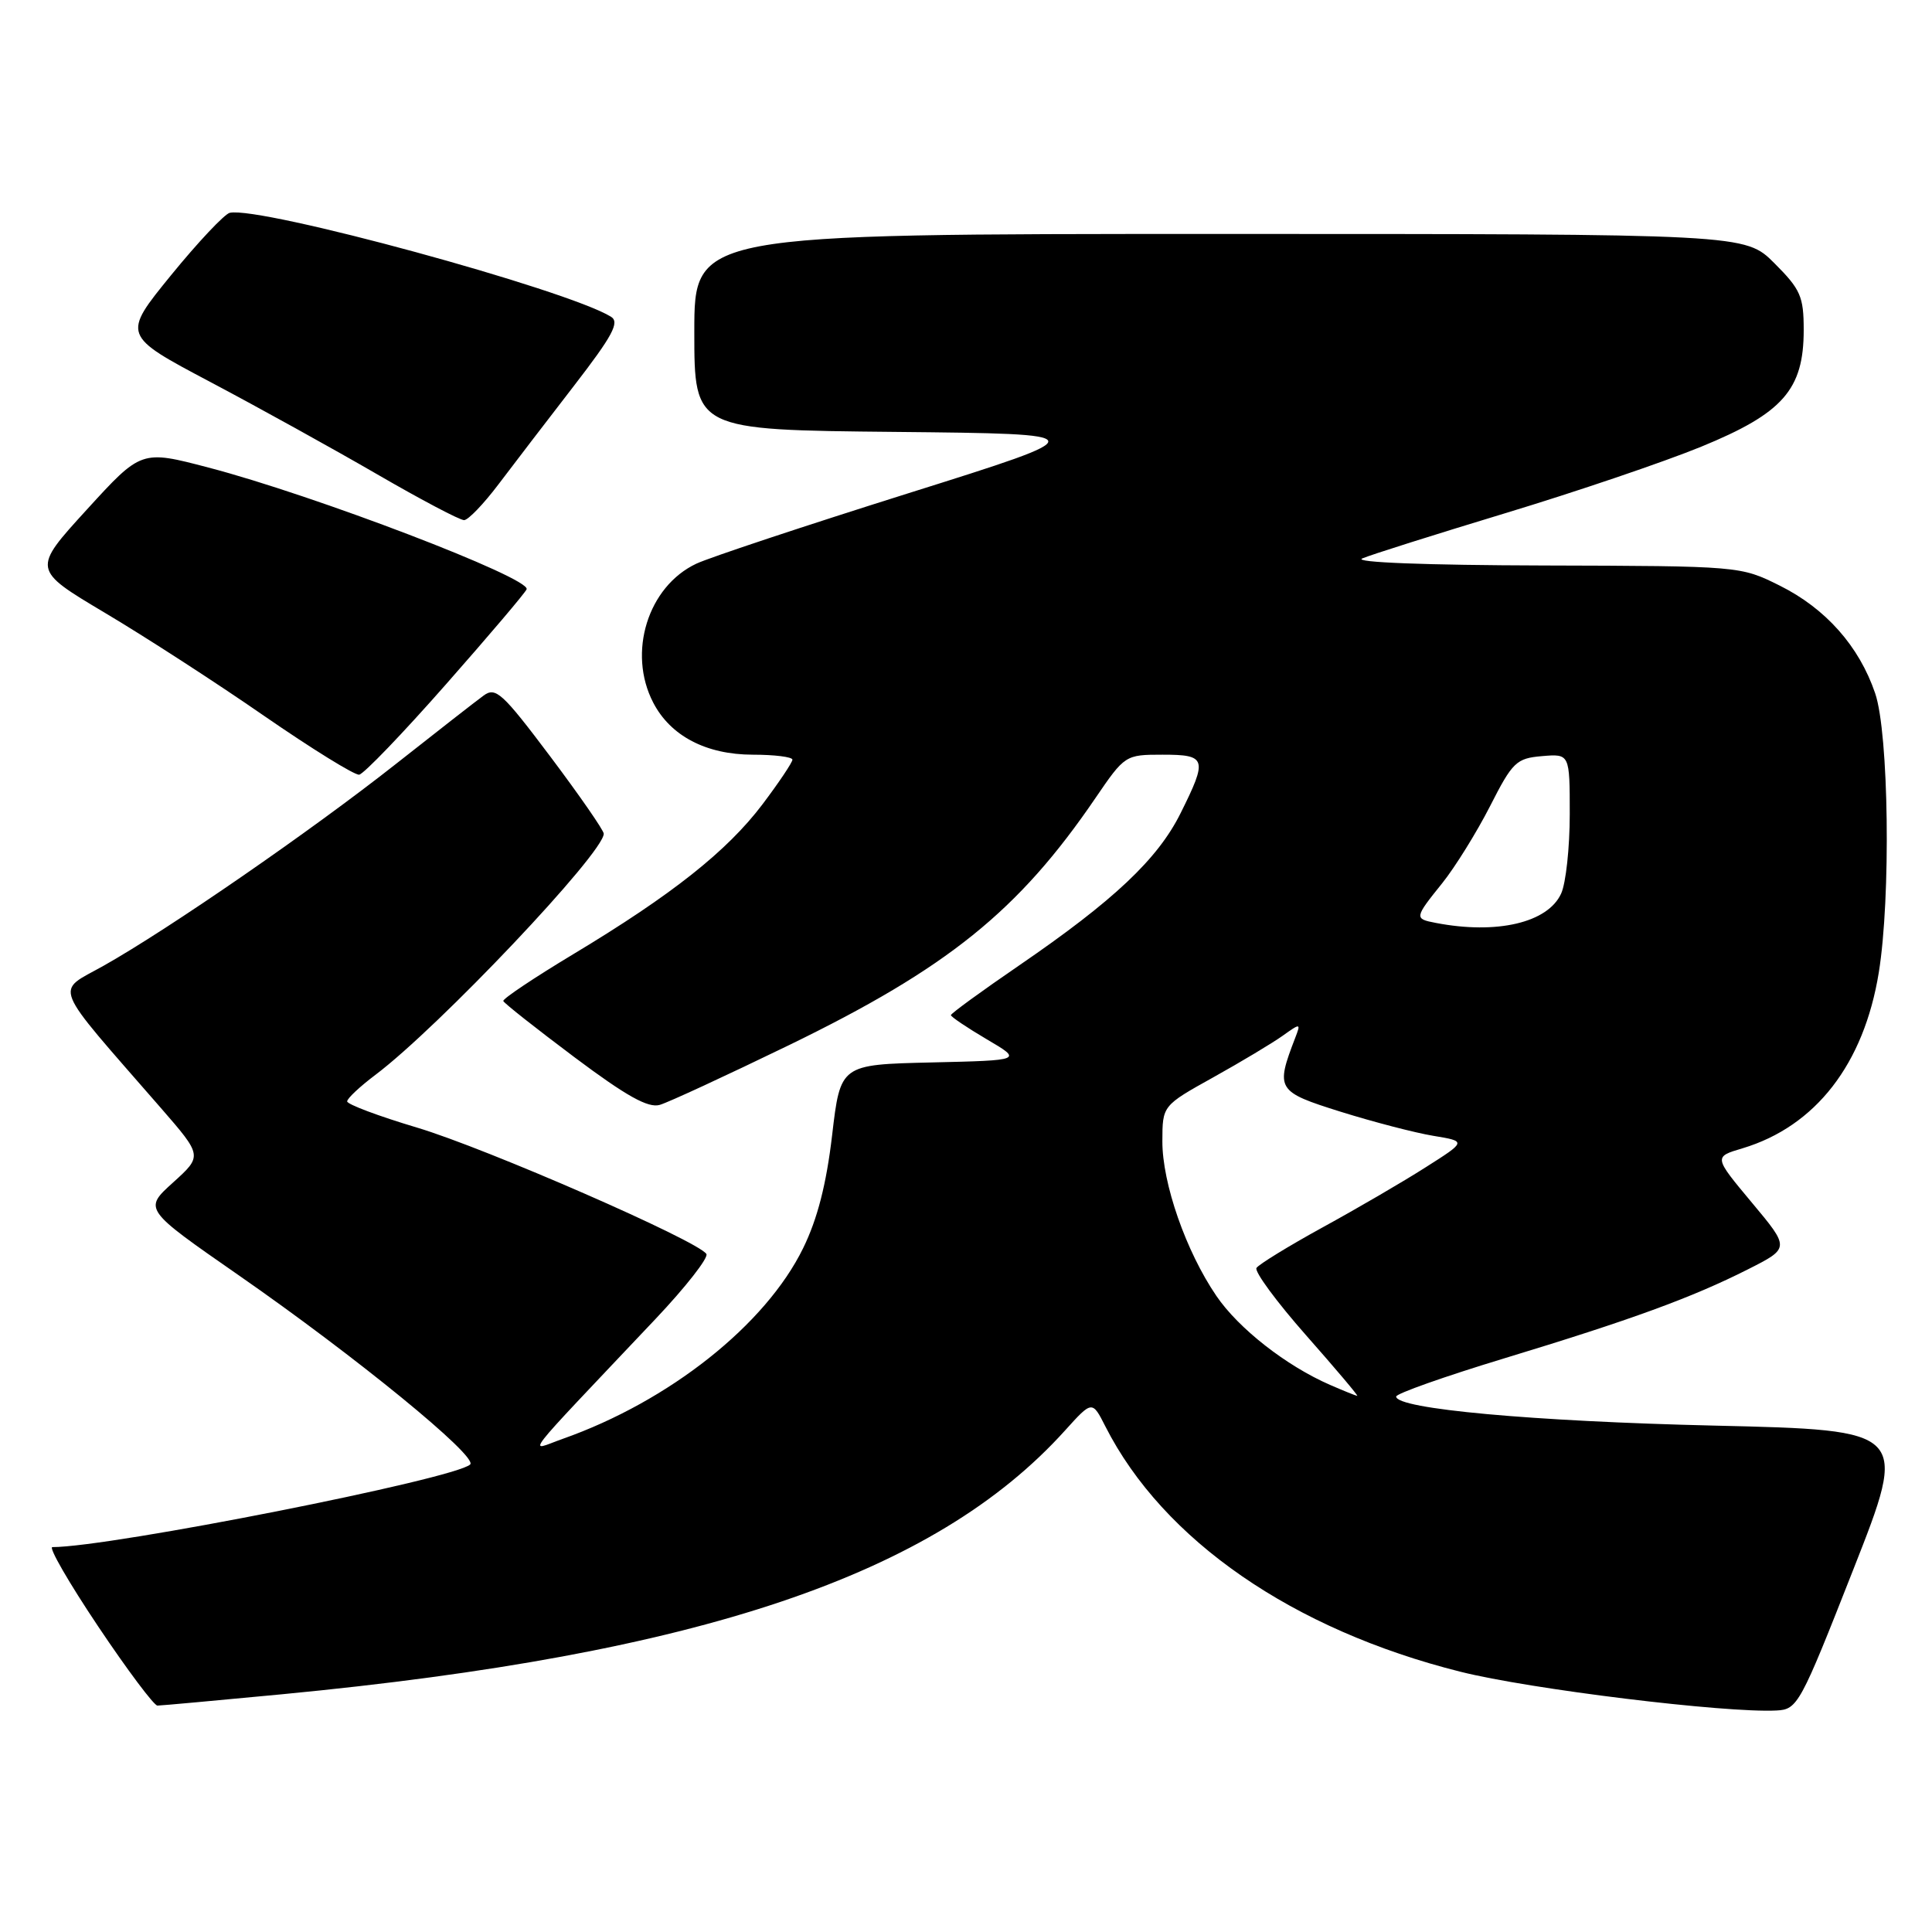 <?xml version="1.0" encoding="UTF-8" standalone="no"?>
<!DOCTYPE svg PUBLIC "-//W3C//DTD SVG 1.1//EN" "http://www.w3.org/Graphics/SVG/1.1/DTD/svg11.dtd" >
<svg xmlns="http://www.w3.org/2000/svg" xmlns:xlink="http://www.w3.org/1999/xlink" version="1.1" viewBox="0 0 256 256">
 <g >
 <path fill="currentColor"
d=" M 245.56 208.00 C 252.84 189.50 252.84 189.50 227.17 188.90 C 203.09 188.34 185.00 186.69 185.00 185.05 C 185.00 184.66 191.41 182.39 199.25 180.01 C 216.18 174.87 224.18 171.95 231.64 168.18 C 237.17 165.38 237.17 165.38 232.12 159.34 C 227.07 153.29 227.07 153.29 230.88 152.16 C 240.58 149.25 246.98 140.99 248.95 128.86 C 250.56 118.93 250.28 97.18 248.47 91.87 C 246.35 85.63 241.92 80.63 235.81 77.59 C 230.63 75.01 230.52 75.00 204.55 74.93 C 188.93 74.89 179.30 74.52 180.50 74.00 C 181.60 73.52 190.13 70.83 199.46 68.00 C 208.78 65.18 220.46 61.22 225.42 59.19 C 236.25 54.75 239.00 51.63 239.00 43.73 C 239.00 39.29 238.59 38.35 235.12 34.88 C 231.24 31.00 231.24 31.00 161.62 31.00 C 92.00 31.00 92.00 31.00 92.00 43.98 C 92.00 56.97 92.00 56.97 118.67 57.23 C 145.35 57.50 145.35 57.50 120.42 65.34 C 106.72 69.65 94.04 73.86 92.27 74.69 C 85.85 77.71 83.12 86.47 86.55 93.09 C 88.84 97.52 93.56 99.99 99.75 100.00 C 102.64 100.00 105.00 100.30 105.00 100.66 C 105.00 101.02 103.21 103.69 101.03 106.58 C 96.34 112.78 89.05 118.56 76.00 126.41 C 70.78 129.55 66.58 132.36 66.69 132.64 C 66.79 132.93 71.04 136.28 76.12 140.09 C 83.01 145.25 85.90 146.86 87.43 146.40 C 88.57 146.07 96.25 142.51 104.50 138.51 C 125.57 128.27 134.95 120.72 145.15 105.75 C 149.04 100.05 149.12 100.00 154.04 100.00 C 159.88 100.00 160.04 100.52 156.42 107.78 C 153.40 113.84 147.57 119.34 135.06 127.91 C 130.08 131.32 126.00 134.29 126.00 134.51 C 126.00 134.73 128.14 136.17 130.75 137.71 C 135.50 140.50 135.50 140.50 123.43 140.78 C 111.36 141.06 111.36 141.06 110.26 150.42 C 109.50 156.90 108.32 161.51 106.42 165.39 C 101.45 175.55 88.67 185.68 74.55 190.66 C 69.98 192.27 68.44 194.25 86.85 174.78 C 90.87 170.53 93.90 166.65 93.60 166.16 C 92.53 164.43 64.40 152.14 55.25 149.41 C 50.16 147.89 46.00 146.33 46.00 145.94 C 46.00 145.55 47.69 143.97 49.75 142.42 C 58.15 136.09 80.00 113.02 80.00 110.47 C 80.00 110.03 76.82 105.44 72.93 100.26 C 66.54 91.77 65.68 90.98 64.06 92.18 C 63.07 92.90 57.81 97.01 52.38 101.29 C 41.18 110.12 22.31 123.14 13.74 127.96 C 7.28 131.60 6.59 129.90 21.33 146.83 C 26.83 153.16 26.83 153.16 22.93 156.69 C 19.02 160.22 19.02 160.22 31.63 168.98 C 47.15 179.76 63.39 193.03 62.30 194.05 C 60.28 195.97 14.61 205.00 6.94 205.00 C 6.40 205.00 9.13 209.72 13.00 215.50 C 16.87 221.28 20.41 226.00 20.86 226.00 C 21.31 226.00 28.74 225.32 37.36 224.50 C 92.70 219.20 123.82 208.72 141.11 189.56 C 144.72 185.56 144.72 185.56 146.48 189.03 C 154.13 204.08 171.31 215.95 193.50 221.51 C 202.72 223.83 228.63 227.00 235.39 226.65 C 238.19 226.51 238.53 225.88 245.56 208.00 Z  M 59.09 90.68 C 64.82 84.18 69.63 78.51 69.78 78.08 C 70.33 76.59 41.63 65.61 27.61 61.95 C 18.72 59.62 18.72 59.62 11.49 67.54 C 4.26 75.46 4.26 75.46 13.88 81.19 C 19.17 84.33 28.68 90.48 35.00 94.86 C 41.33 99.23 46.99 102.73 47.59 102.65 C 48.19 102.57 53.37 97.18 59.09 90.68 Z  M 66.04 64.19 C 67.99 61.61 72.47 55.76 76.00 51.19 C 81.18 44.48 82.14 42.70 80.96 41.97 C 75.14 38.37 34.45 27.28 30.44 28.20 C 29.74 28.37 26.24 32.08 22.67 36.46 C 16.18 44.43 16.18 44.43 27.84 50.60 C 34.25 53.99 44.22 59.51 50.00 62.86 C 55.78 66.21 60.95 68.94 61.50 68.92 C 62.05 68.90 64.09 66.77 66.04 64.19 Z  M 176.25 183.51 C 170.45 180.99 164.12 176.04 161.18 171.72 C 157.15 165.82 154.00 156.79 154.02 151.21 C 154.03 146.50 154.03 146.50 160.77 142.75 C 164.47 140.69 168.60 138.21 169.95 137.25 C 172.33 135.55 172.38 135.56 171.63 137.50 C 168.99 144.36 169.16 144.65 177.64 147.31 C 181.96 148.66 187.49 150.10 189.91 150.50 C 194.33 151.23 194.33 151.23 188.91 154.67 C 185.94 156.57 179.79 160.15 175.26 162.63 C 170.73 165.12 166.79 167.54 166.49 168.01 C 166.20 168.49 169.16 172.51 173.07 176.94 C 176.98 181.37 180.03 184.98 179.84 184.96 C 179.65 184.94 178.04 184.29 176.25 183.51 Z  M 190.25 122.29 C 187.38 121.74 187.40 121.63 191.10 117.03 C 192.80 114.91 195.65 110.32 197.43 106.84 C 200.42 100.96 200.92 100.48 204.33 100.19 C 208.00 99.88 208.00 99.88 208.00 107.89 C 208.00 112.30 207.49 117.03 206.86 118.40 C 205.10 122.27 198.33 123.85 190.25 122.29 Z "/>
</g>
</svg>